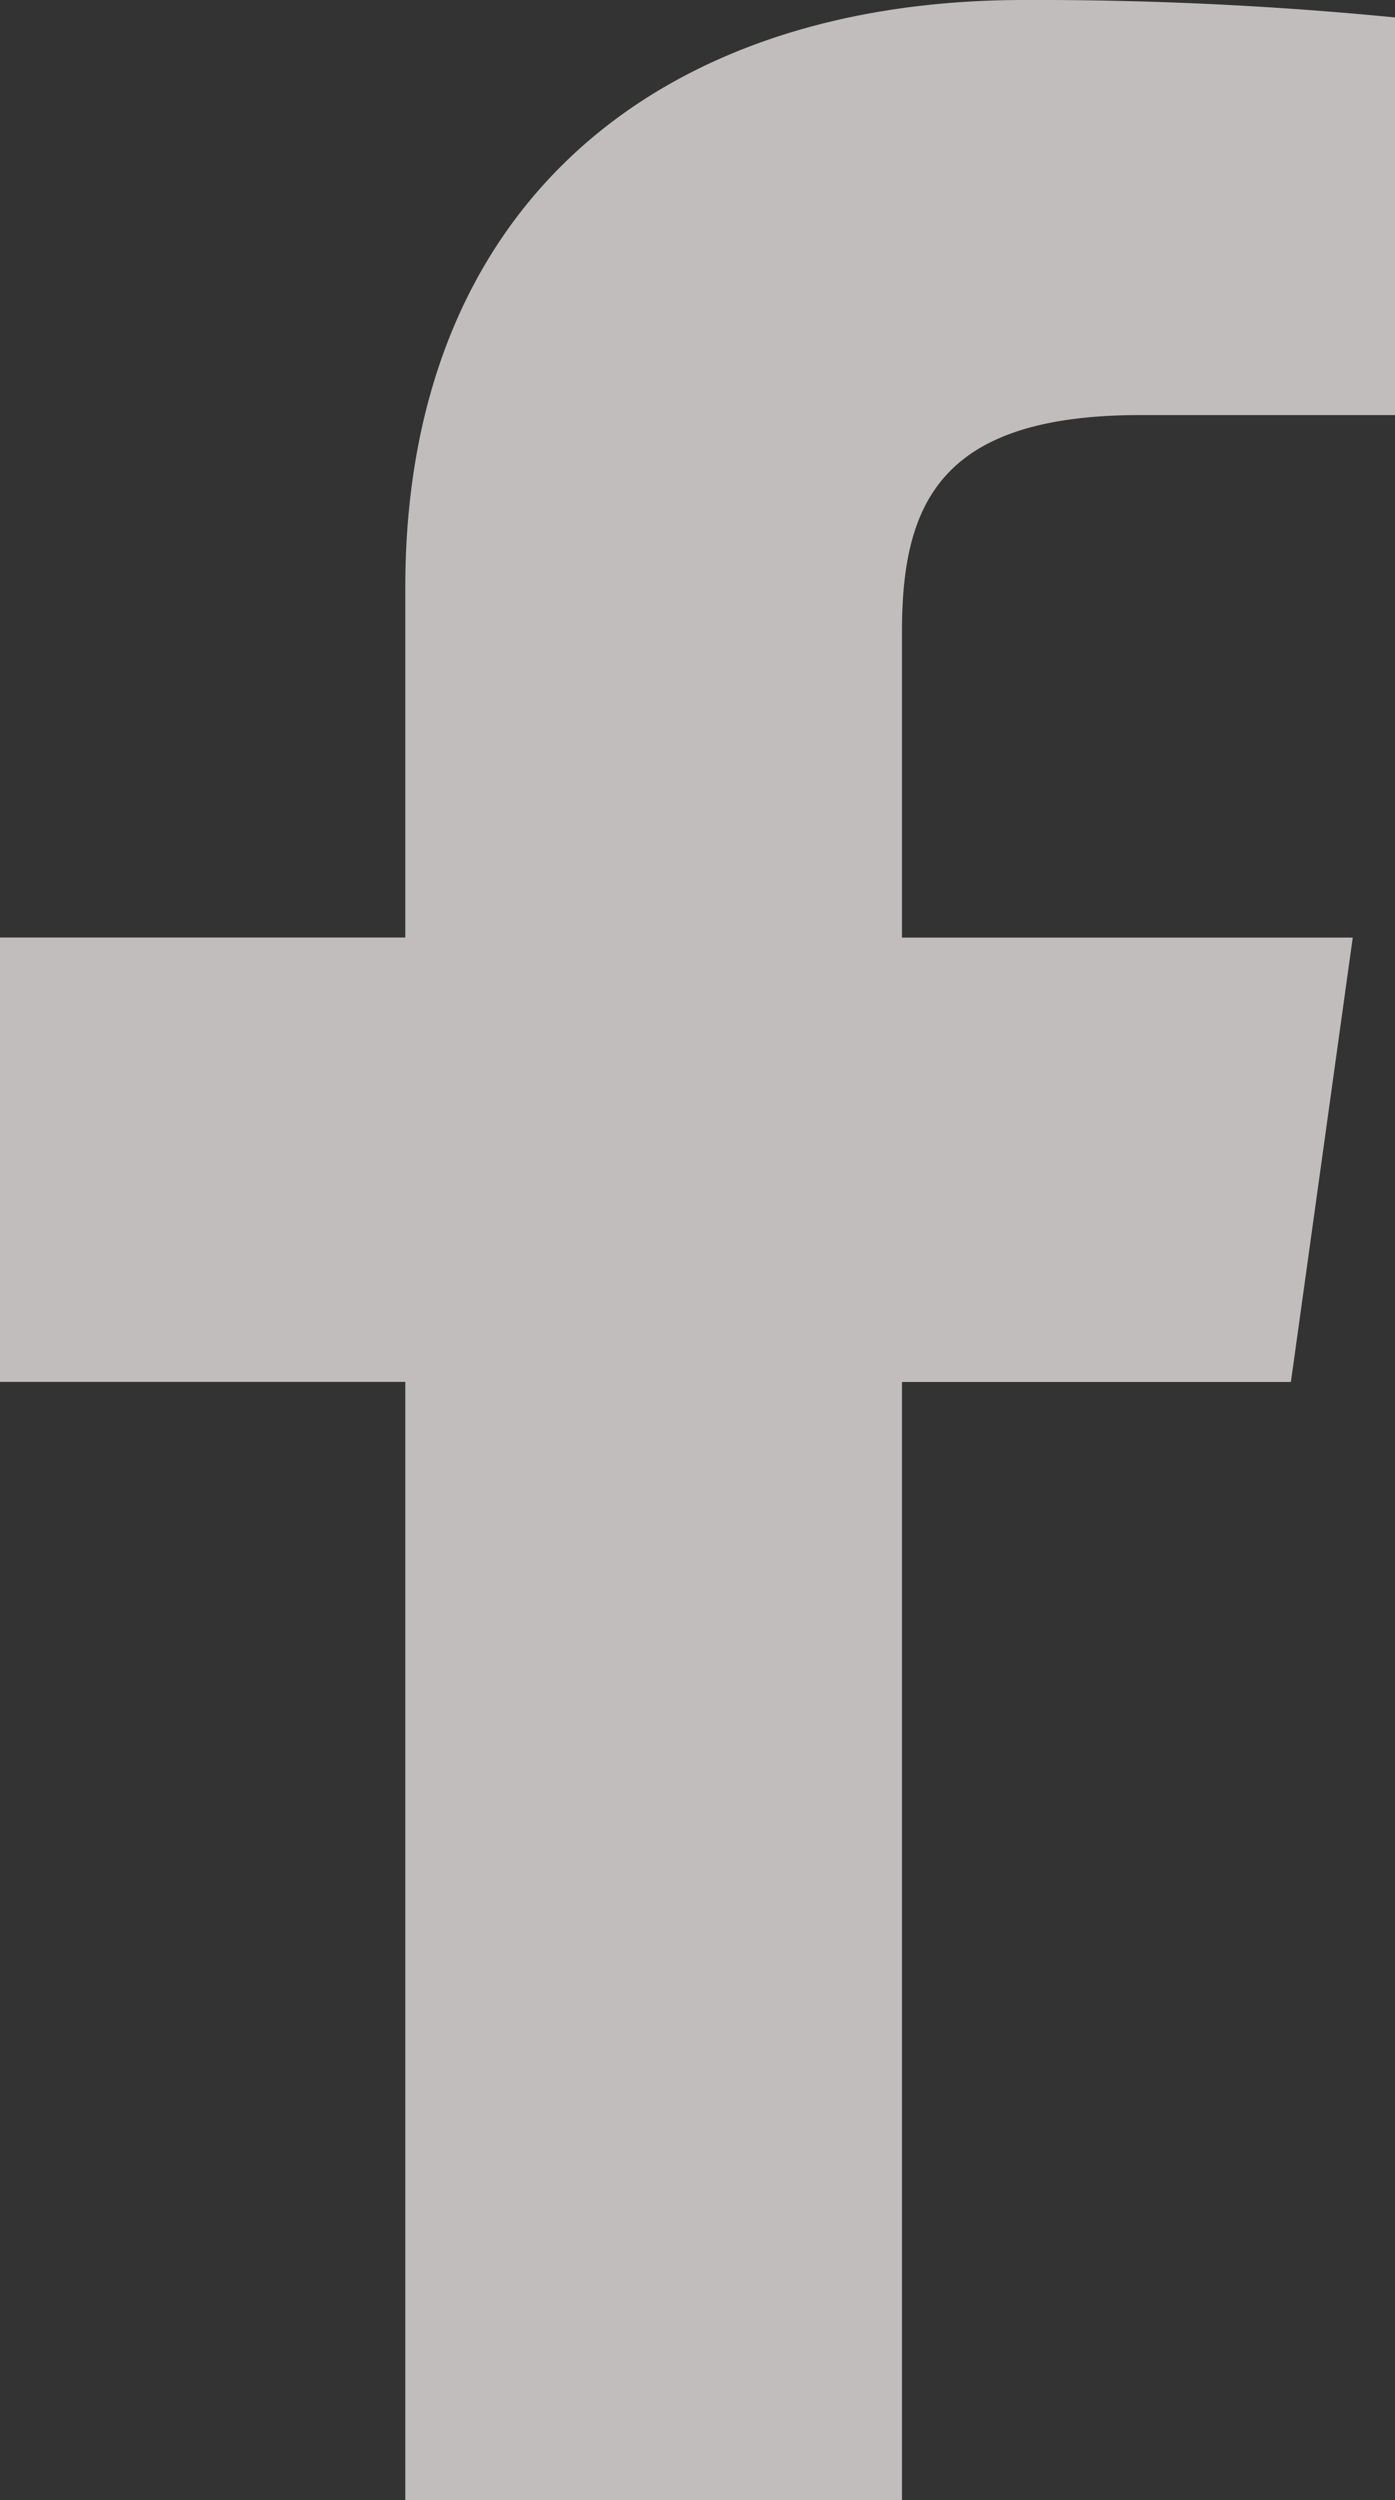 <svg xmlns="http://www.w3.org/2000/svg" width="24" height="43" viewBox="0 0 24 43"><rect x="0" y="0" width="24" height="43" fill="#333333" stroke="none"/><defs><style>.a{fill:rgba(255,248,248,0.7);}</style></defs><path class="a" d="M6.973,43V23.768H0V16.125H6.973V10.1C6.973,3.561,11.3,0,17.618,0A63.315,63.315,0,0,1,24,.3V7.139H19.618c-3.436,0-4.1,1.512-4.1,3.721v5.266h7.755l-1.064,7.643H15.518V43"/></svg>
